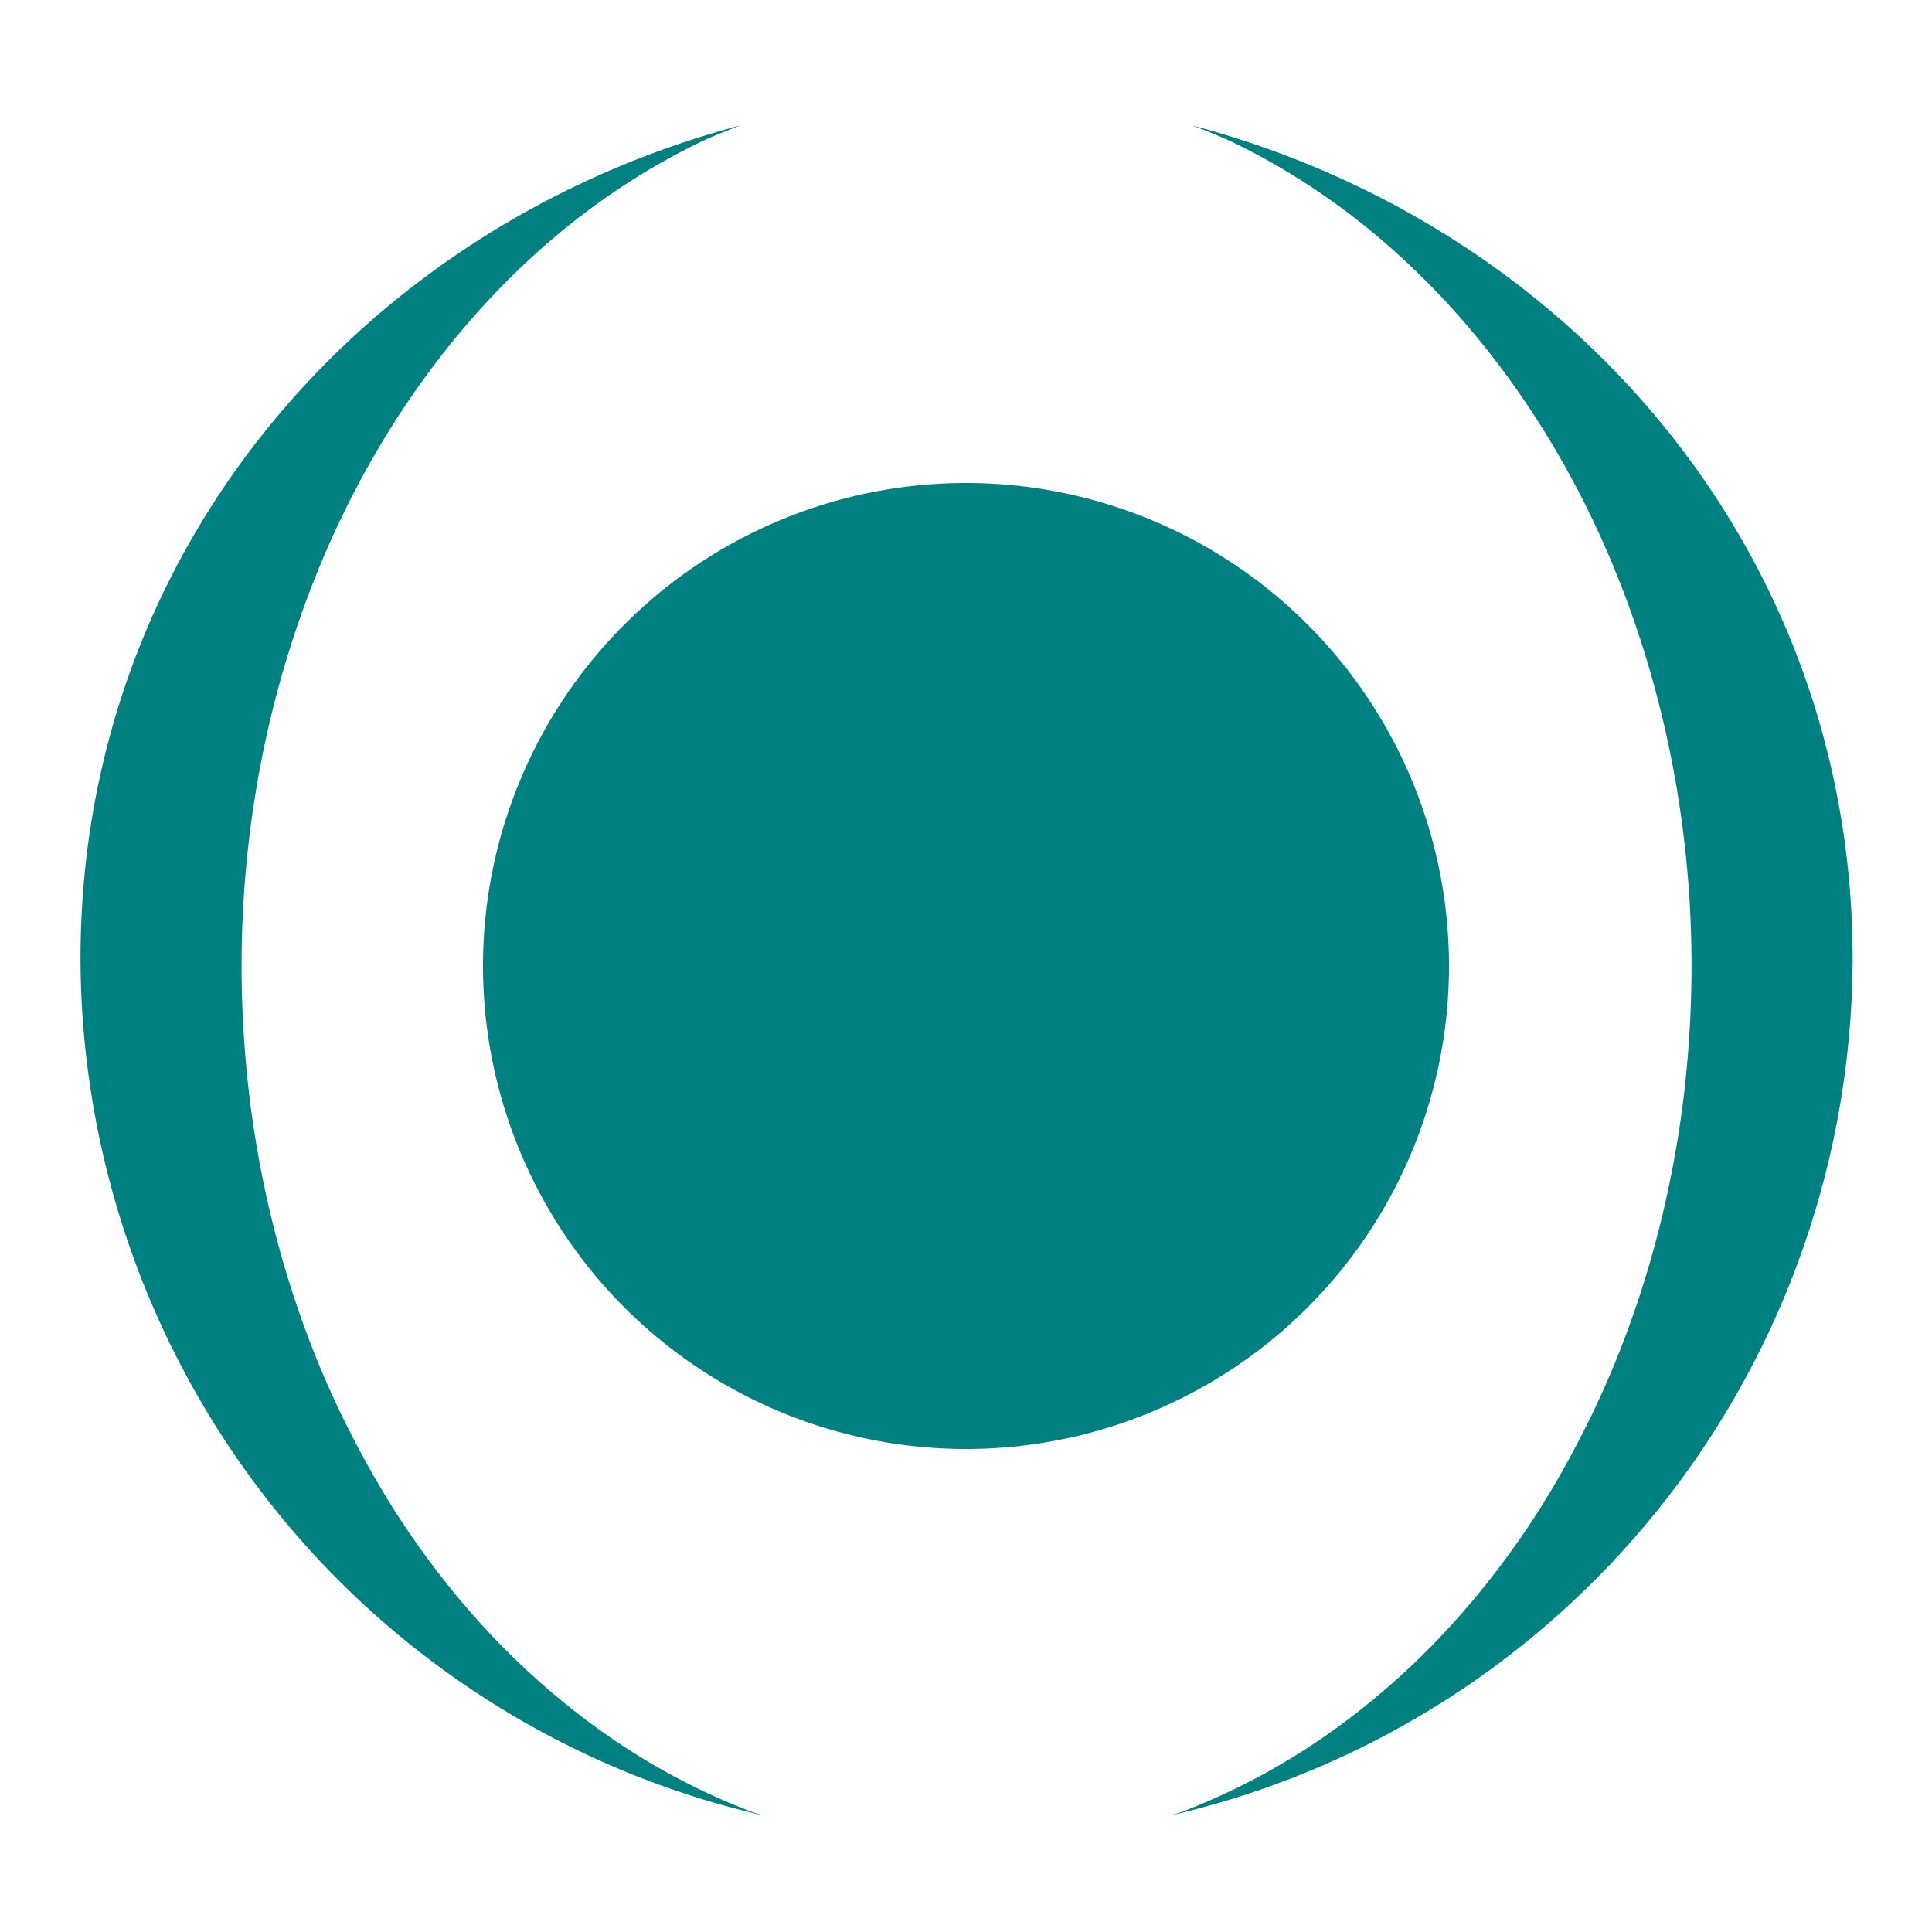 <?xml version="1.0" encoding="UTF-8" standalone="no"?>
<svg
   xmlns:dc="http://purl.org/dc/elements/1.1/"
   xmlns:cc="http://creativecommons.org/ns#"
   xmlns:rdf="http://www.w3.org/1999/02/22-rdf-syntax-ns#"
   xmlns:svg="http://www.w3.org/2000/svg"
   xmlns="http://www.w3.org/2000/svg"
   xmlns:sodipodi="http://sodipodi.sourceforge.net/DTD/sodipodi-0.dtd"
   xmlns:inkscape="http://www.inkscape.org/namespaces/inkscape"
   width="24"
   height="24"
   version="1.1"
   id="svg4"
   sodipodi:docname="simplescreenrecorder-panel.svg"
   inkscape:version="0.92.4 (5da689c313, 2019-01-14)">
  <defs
     id="defs8" />
  <sodipodi:namedview
     pagecolor="#ffffff"
     bordercolor="#666666"
     borderopacity="1"
     objecttolerance="10"
     gridtolerance="10"
     guidetolerance="10"
     inkscape:pageopacity="0"
     inkscape:pageshadow="2"
     inkscape:window-width="1136"
     inkscape:window-height="480"
     id="namedview6"
     showgrid="false"
     inkscape:zoom="9.8333333"
     inkscape:cx="1.0677966"
     inkscape:cy="12"
     inkscape:window-x="0"
     inkscape:window-y="25"
     inkscape:window-maximized="0"
     inkscape:current-layer="svg4" />
  <path
     d="M 9.215,1.553 C 4.512,2.792 1,6.84 1,11.91 A 10.91,10.95 0 0 0 9.475,22.551 9,11 0 0 1 9.34,22.508 9,11 0 0 1 8.496,22.131 9,11 0 0 1 7.686,21.654 9,11 0 0 1 6.918,21.078 9,11 0 0 1 6.201,20.414 9,11 0 0 1 5.543,19.664 9,11 0 0 1 4.949,18.838 9,11 0 0 1 4.428,17.943 9,11 0 0 1 3.978,16.99 a 9,11 0 0 1 -0.367,-1.004 9,11 0 0 1 -0.283,-1.043 9,11 0 0 1 -0.197,-1.074 9,11 0 0 1 -0.107,-1.092 9,11 0 0 1 -0.023,-0.777 9,11 0 0 1 0.045,-1.098 9,11 0 0 1 0.135,-1.088 9,11 0 0 1 0.223,-1.065 9,11 0 0 1 0.309,-1.033 9,11 0 0 1 0.391,-0.99 9,11 0 0 1 0.471,-0.938 9,11 0 0 1 0.545,-0.875 9,11 0 0 1 0.613,-0.805 9,11 0 0 1 0.676,-0.727 9,11 0 0 1 0.73,-0.639 9,11 0 0 1 0.781,-0.547 9,11 0 0 1 0.82,-0.449 9,11 0 0 1 0.477,-0.195 z m 5.582,0 a 9,11 0 0 1 0.477,0.195 9,11 0 0 1 0.82,0.449 9,11 0 0 1 0.781,0.547 9,11 0 0 1 0.73,0.639 9,11 0 0 1 0.676,0.727 9,11 0 0 1 0.613,0.805 9,11 0 0 1 0.545,0.875 9,11 0 0 1 0.471,0.938 9,11 0 0 1 0.391,0.99 9,11 0 0 1 0.309,1.033 9,11 0 0 1 0.223,1.065 9,11 0 0 1 0.135,1.088 9,11 0 0 1 0.045,1.098 9,11 0 0 1 -0.023,0.777 9,11 0 0 1 -0.107,1.092 9,11 0 0 1 -0.197,1.074 9,11 0 0 1 -0.283,1.043 9,11 0 0 1 -0.367,1.004 9,11 0 0 1 -0.449,0.953 9,11 0 0 1 -0.521,0.895 9,11 0 0 1 -0.594,0.826 9,11 0 0 1 -0.658,0.75 9,11 0 0 1 -0.717,0.664 9,11 0 0 1 -0.768,0.576 9,11 0 0 1 -0.811,0.477 9,11 0 0 1 -0.844,0.377 9,11 0 0 1 -0.135,0.043 10.91,10.95 0 0 0 8.475,-10.641 c 0,-5.07 -3.512,-9.118 -8.215,-10.357 z M 12,6 a 6,6 0 0 0 -6,6 6,6 0 0 0 6,6 6,6 0 0 0 6,-6 6,6 0 0 0 -6,-6 z"
     id="path2"
     inkscape:connector-curvature="0"
     style="fill:#008080" />
</svg>
